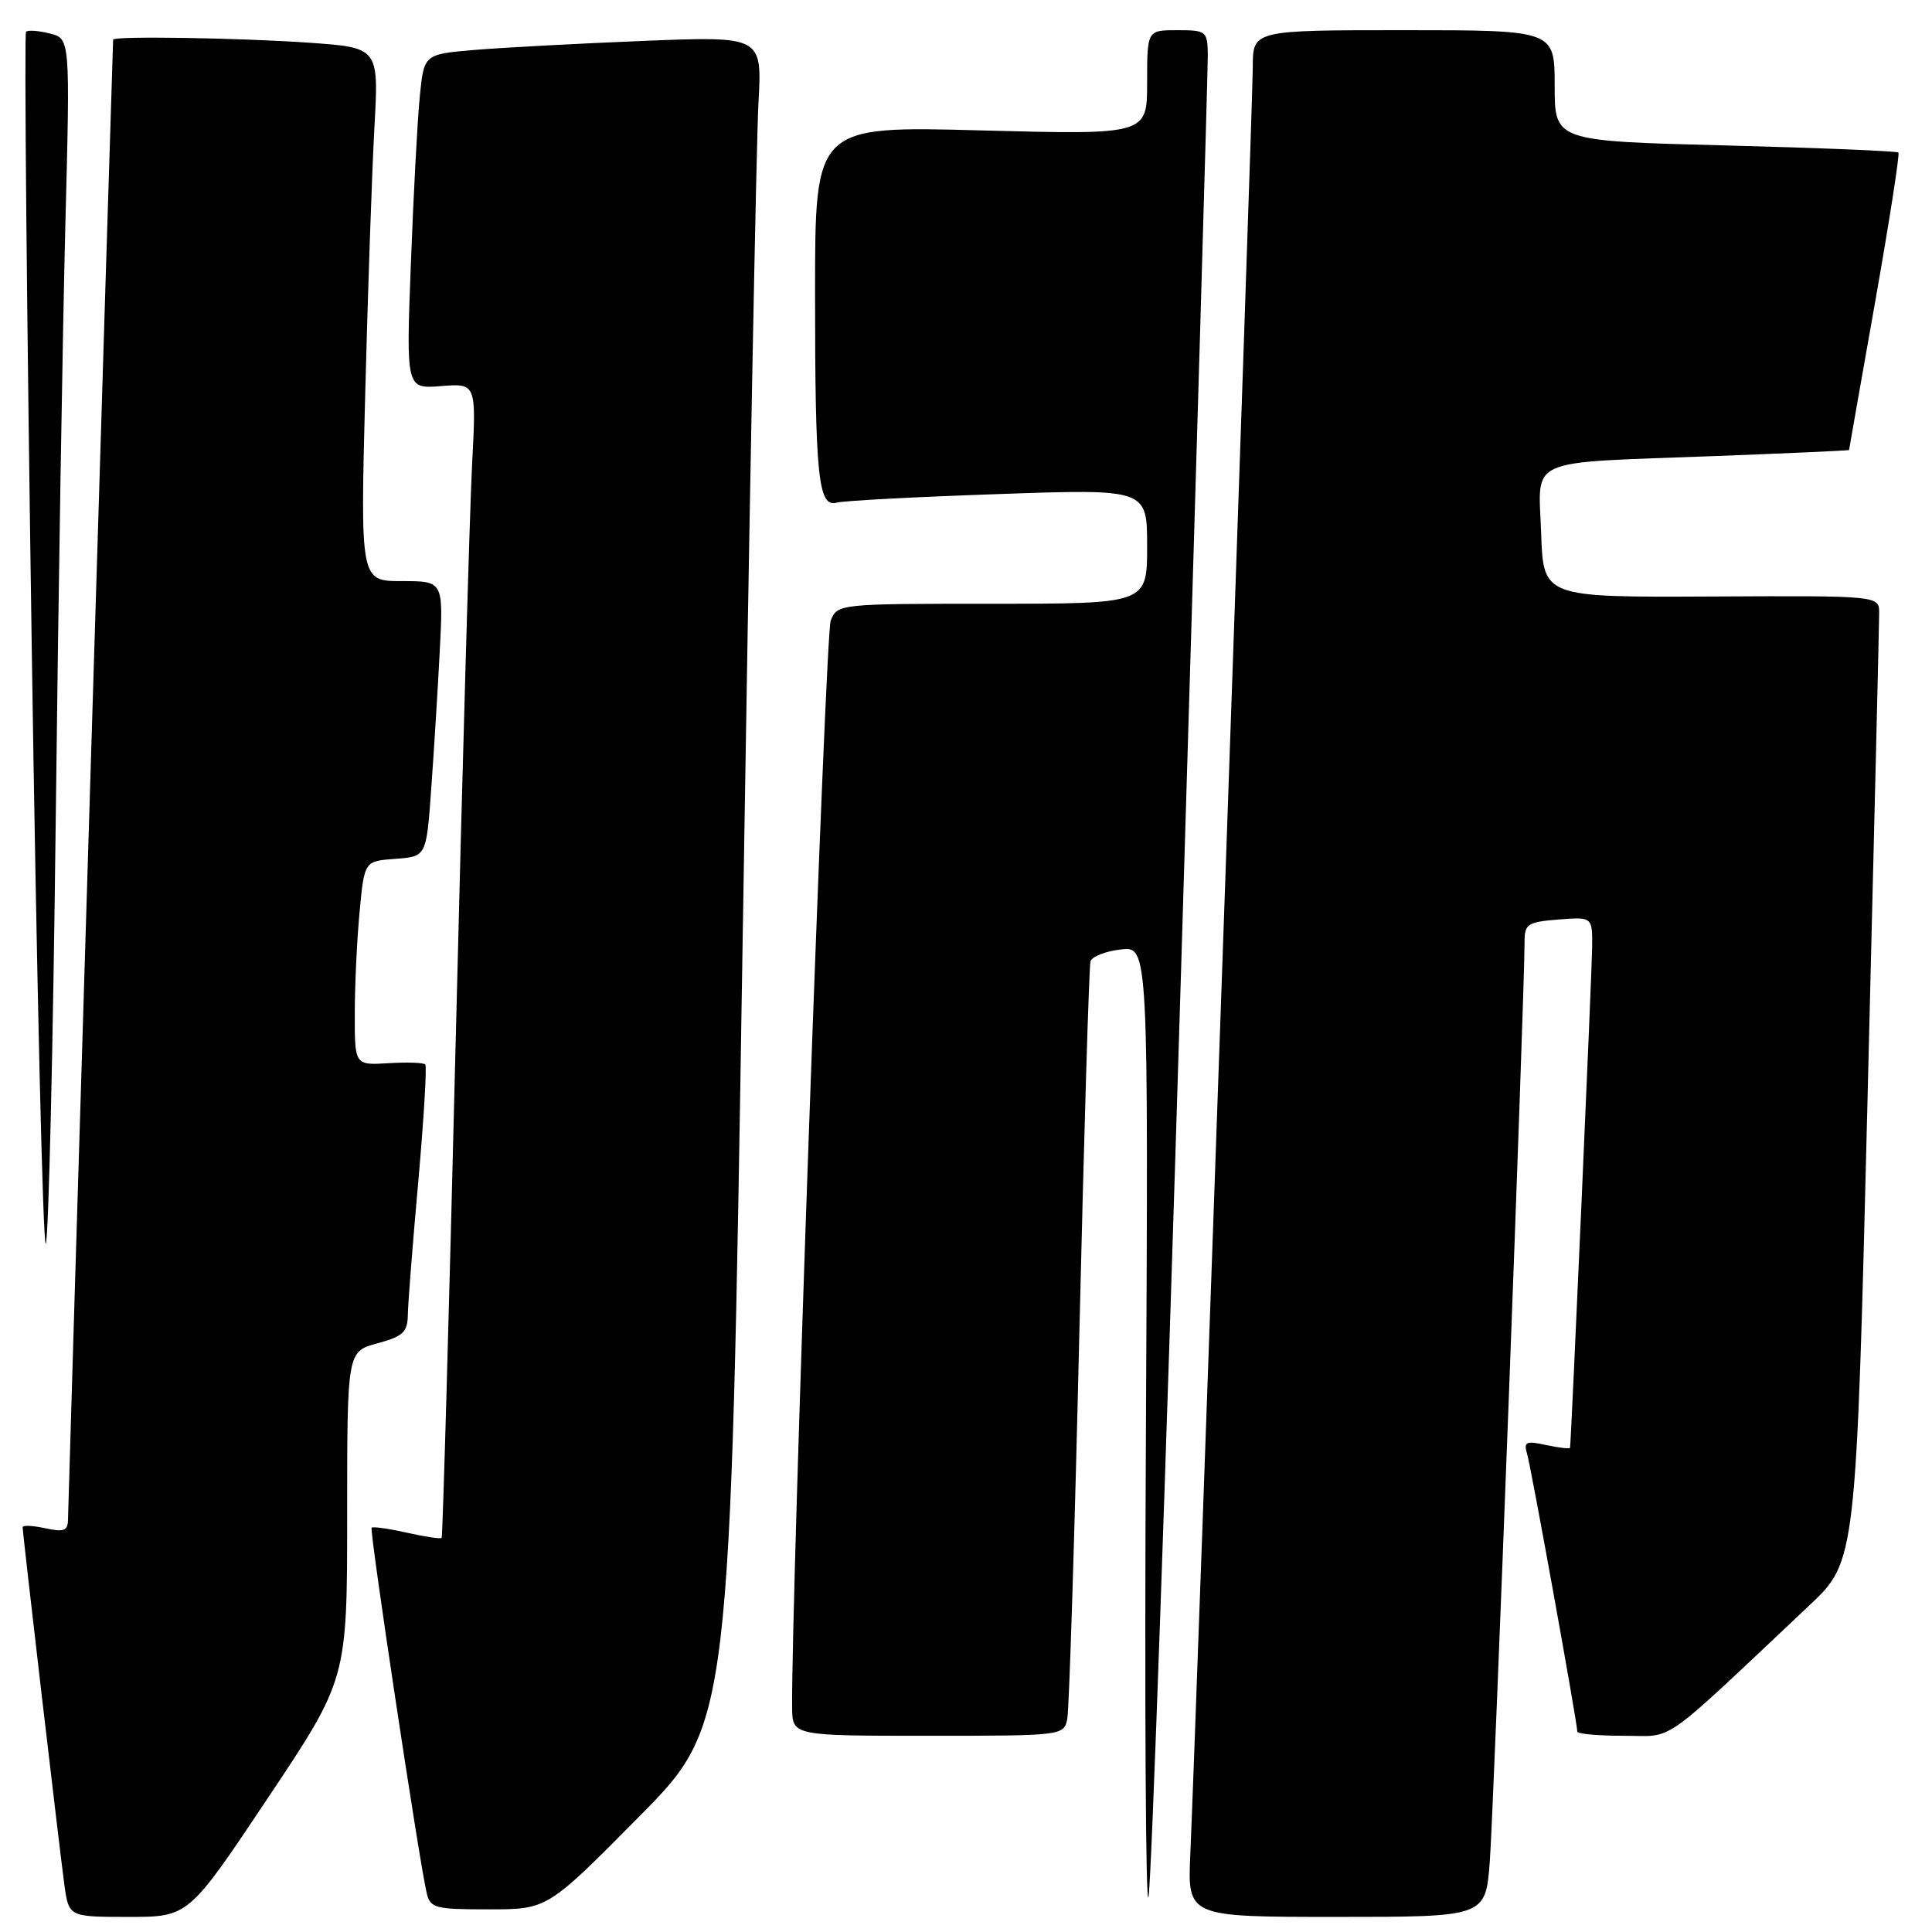 <?xml version="1.0" encoding="UTF-8" standalone="no"?>
<!DOCTYPE svg PUBLIC "-//W3C//DTD SVG 1.1//EN" "http://www.w3.org/Graphics/SVG/1.1/DTD/svg11.dtd" >
<svg xmlns="http://www.w3.org/2000/svg" xmlns:xlink="http://www.w3.org/1999/xlink" version="1.1" viewBox="0 0 256 256">
 <g >
 <path fill="currentColor"
d=" M 35.49 238.25 C 46.00 222.51 46.00 222.51 46.00 200.79 C 46.00 179.08 46.00 179.08 50.00 178.00 C 53.40 177.08 54.01 176.52 54.04 174.21 C 54.06 172.72 54.69 164.75 55.43 156.50 C 56.16 148.25 56.58 141.30 56.35 141.05 C 56.12 140.80 53.92 140.73 51.47 140.88 C 47.00 141.15 47.00 141.15 47.01 134.33 C 47.01 130.57 47.30 124.49 47.65 120.80 C 48.28 114.10 48.28 114.10 52.39 113.80 C 56.50 113.50 56.50 113.50 57.14 104.50 C 57.50 99.55 58.01 91.34 58.27 86.25 C 58.75 77.00 58.75 77.00 53.25 77.00 C 47.75 77.00 47.75 77.00 48.39 52.25 C 48.74 38.64 49.29 22.73 49.61 16.91 C 50.20 6.31 50.20 6.31 40.95 5.66 C 31.92 5.02 15.01 4.75 14.99 5.25 C 14.90 6.89 9.01 200.00 9.01 201.33 C 9.00 202.84 8.48 203.04 6.00 202.50 C 4.35 202.14 3.00 202.08 3.00 202.36 C 3.00 203.21 7.90 245.13 8.53 249.75 C 9.12 254.00 9.12 254.00 17.05 254.00 C 24.98 254.00 24.98 254.00 35.49 238.25 Z  M 156.47 129.50 C 158.45 64.05 160.06 9.04 160.04 7.25 C 160.00 4.13 159.84 4.00 156.00 4.00 C 152.00 4.00 152.00 4.00 152.00 10.93 C 152.00 17.86 152.00 17.86 130.00 17.28 C 108.00 16.69 108.00 16.69 108.00 38.72 C 108.00 63.26 108.42 67.29 110.88 66.60 C 111.77 66.35 121.39 65.84 132.25 65.47 C 152.00 64.78 152.00 64.78 152.00 72.39 C 152.00 80.00 152.00 80.00 131.48 80.00 C 111.13 80.00 110.95 80.02 110.07 82.25 C 109.36 84.05 104.83 211.90 104.96 226.25 C 105.00 230.00 105.00 230.00 122.98 230.00 C 140.82 230.00 140.97 229.98 141.42 227.75 C 141.67 226.51 142.39 203.68 143.01 177.00 C 143.64 150.32 144.30 127.99 144.50 127.37 C 144.69 126.75 146.49 126.04 148.51 125.81 C 152.17 125.38 152.17 125.38 151.84 189.81 C 151.65 225.25 151.81 252.95 152.18 251.37 C 152.56 249.79 154.49 194.95 156.47 129.50 Z  M 197.40 246.75 C 197.91 240.17 202.04 131.11 202.01 124.85 C 202.00 122.43 202.39 122.17 206.50 121.84 C 211.00 121.49 211.00 121.49 210.97 125.49 C 210.94 128.67 208.21 190.56 208.04 191.83 C 208.02 192.01 206.61 191.85 204.90 191.48 C 202.20 190.89 201.87 191.04 202.35 192.65 C 202.88 194.42 209.00 228.30 209.00 229.44 C 209.00 229.75 211.77 230.00 215.16 230.00 C 222.02 230.00 219.62 231.69 239.73 212.74 C 245.95 206.88 245.95 206.88 247.47 145.19 C 248.31 111.26 249.00 82.47 249.00 81.22 C 249.00 78.93 249.00 78.93 226.75 79.04 C 204.50 79.15 204.50 79.15 204.21 70.66 C 203.87 60.46 201.79 61.39 227.25 60.43 C 237.01 60.06 245.00 59.70 245.01 59.63 C 245.01 59.56 246.57 50.74 248.46 40.04 C 250.35 29.33 251.74 20.41 251.55 20.21 C 251.35 20.02 241.02 19.59 228.59 19.27 C 206.00 18.69 206.00 18.69 206.00 11.35 C 206.00 4.00 206.00 4.00 186.00 4.00 C 166.00 4.00 166.00 4.00 166.00 8.92 C 166.00 13.58 158.50 228.21 157.72 245.75 C 157.36 254.00 157.36 254.00 177.09 254.00 C 196.83 254.00 196.83 254.00 197.40 246.75 Z  M 84.65 240.75 C 96.77 228.50 96.77 228.50 98.39 125.50 C 99.27 68.85 100.22 18.52 100.50 13.64 C 100.99 4.79 100.99 4.79 85.25 5.42 C 76.59 5.77 66.50 6.31 62.84 6.62 C 56.17 7.19 56.17 7.19 55.62 12.84 C 55.31 15.95 54.78 25.93 54.44 35.01 C 53.81 51.53 53.81 51.53 58.46 51.16 C 63.12 50.79 63.12 50.79 62.55 61.64 C 62.24 67.62 61.26 101.97 60.38 138.00 C 59.50 174.03 58.66 203.63 58.52 203.78 C 58.38 203.94 56.30 203.63 53.91 203.09 C 51.51 202.55 49.41 202.25 49.24 202.43 C 48.93 202.74 55.49 246.27 56.52 250.75 C 57.00 252.85 57.57 253.00 64.78 253.00 C 72.53 253.00 72.53 253.00 84.65 240.75 Z  M 7.38 109.00 C 7.73 79.02 8.31 43.39 8.66 29.81 C 9.30 5.11 9.30 5.11 6.60 4.44 C 5.12 4.06 3.70 3.96 3.45 4.21 C 3.20 4.46 3.54 40.98 4.20 85.36 C 4.85 129.74 5.70 165.48 6.07 164.78 C 6.44 164.07 7.03 138.98 7.38 109.00 Z "/>
</g>
</svg>